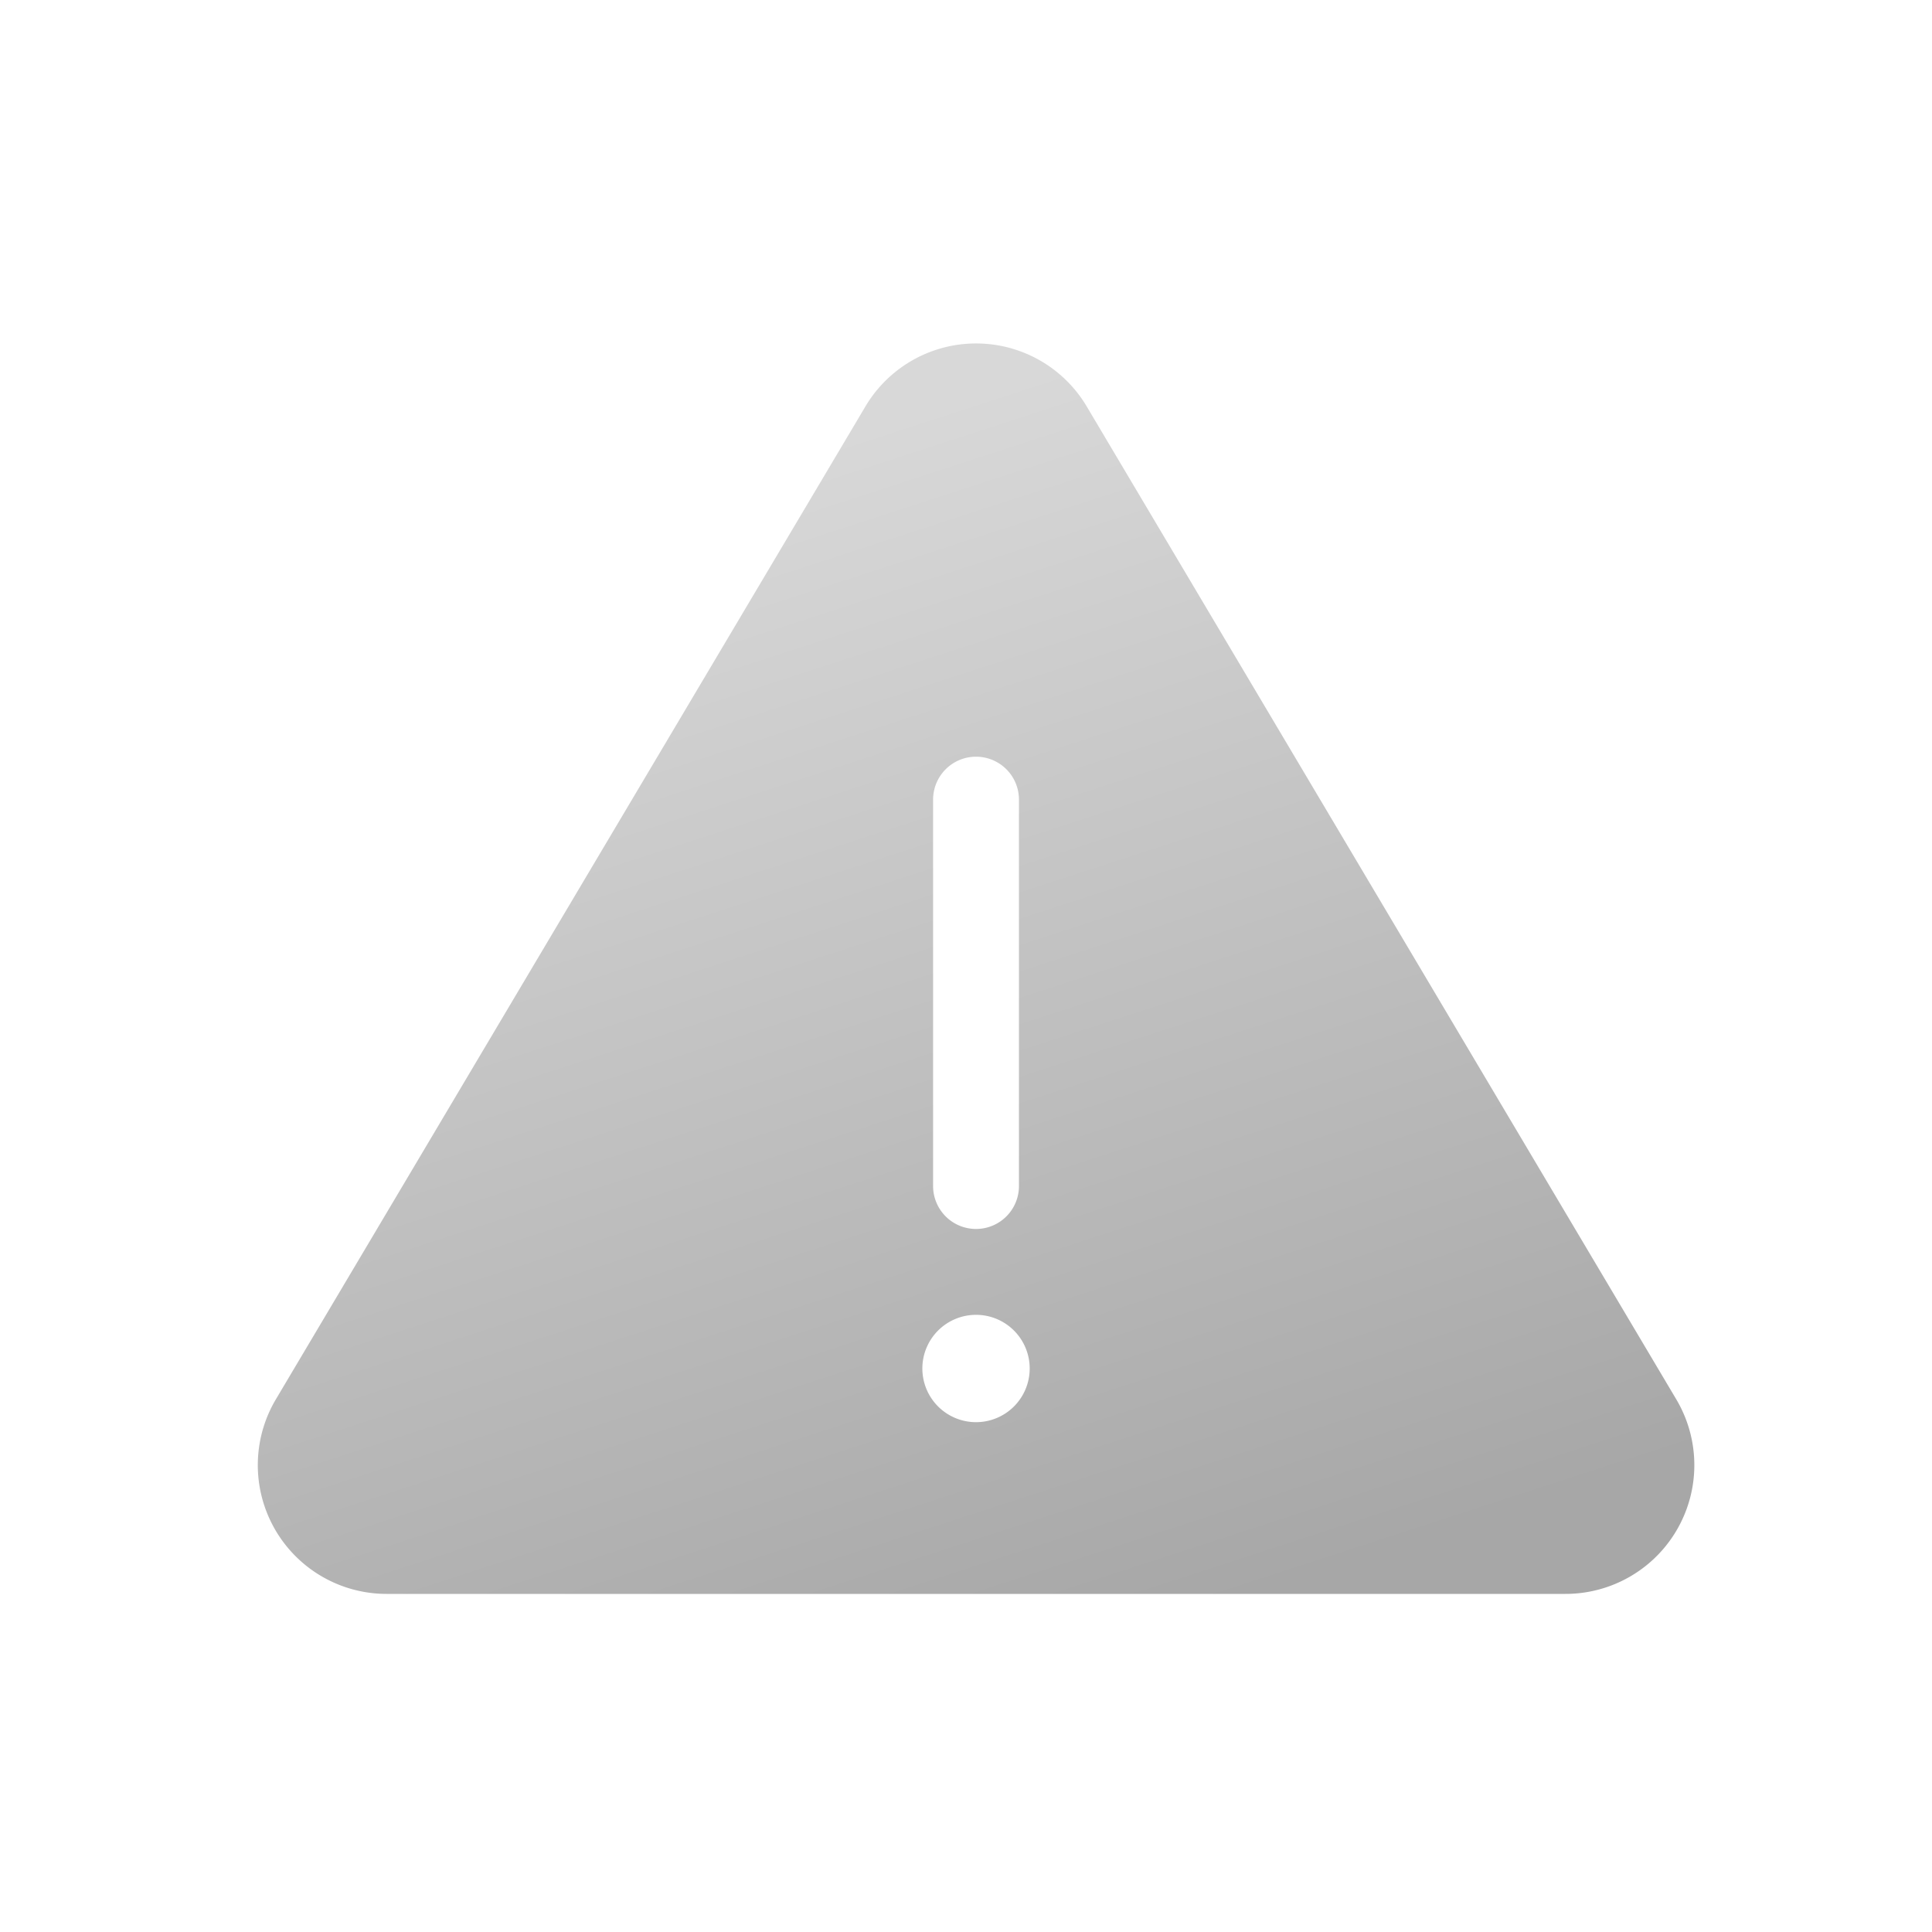 <svg xmlns="http://www.w3.org/2000/svg" width="90" height="90" viewBox="0 0 90 90">
    <defs>
        <linearGradient id="a2iolm1rja" x1=".36" x2=".708" y1=".087" y2="1" gradientUnits="objectBoundingBox">
            <stop offset="0" stop-color="#d8d8d8"/>
            <stop offset="1" stop-color="#a7a7a7"/>
        </linearGradient>
    </defs>
    <g>
        <path fill="none" d="M0 0H90V90H0z" transform="translate(-20 -98) translate(20 98)"/>
        <path fill="url(#a2iolm1rja)" d="M20493.457 18116h-54.914a6 6 0 0 1-5.16-9.066l27.459-46.244a5.994 5.994 0 0 1 10.316 0l27.459 46.244a6 6 0 0 1-5.16 9.066zm-27.459-13a2.5 2.5 0 1 0 2.5 2.5 2.5 2.5 0 0 0-2.498-2.5zm0-26a2 2 0 0 0-2 2v18a2 2 0 1 0 4 0v-18a2 2 0 0 0-1.998-2z" transform="translate(-20 -98) translate(-20400.531 -17943.75)"/>
    </g>
</svg>
